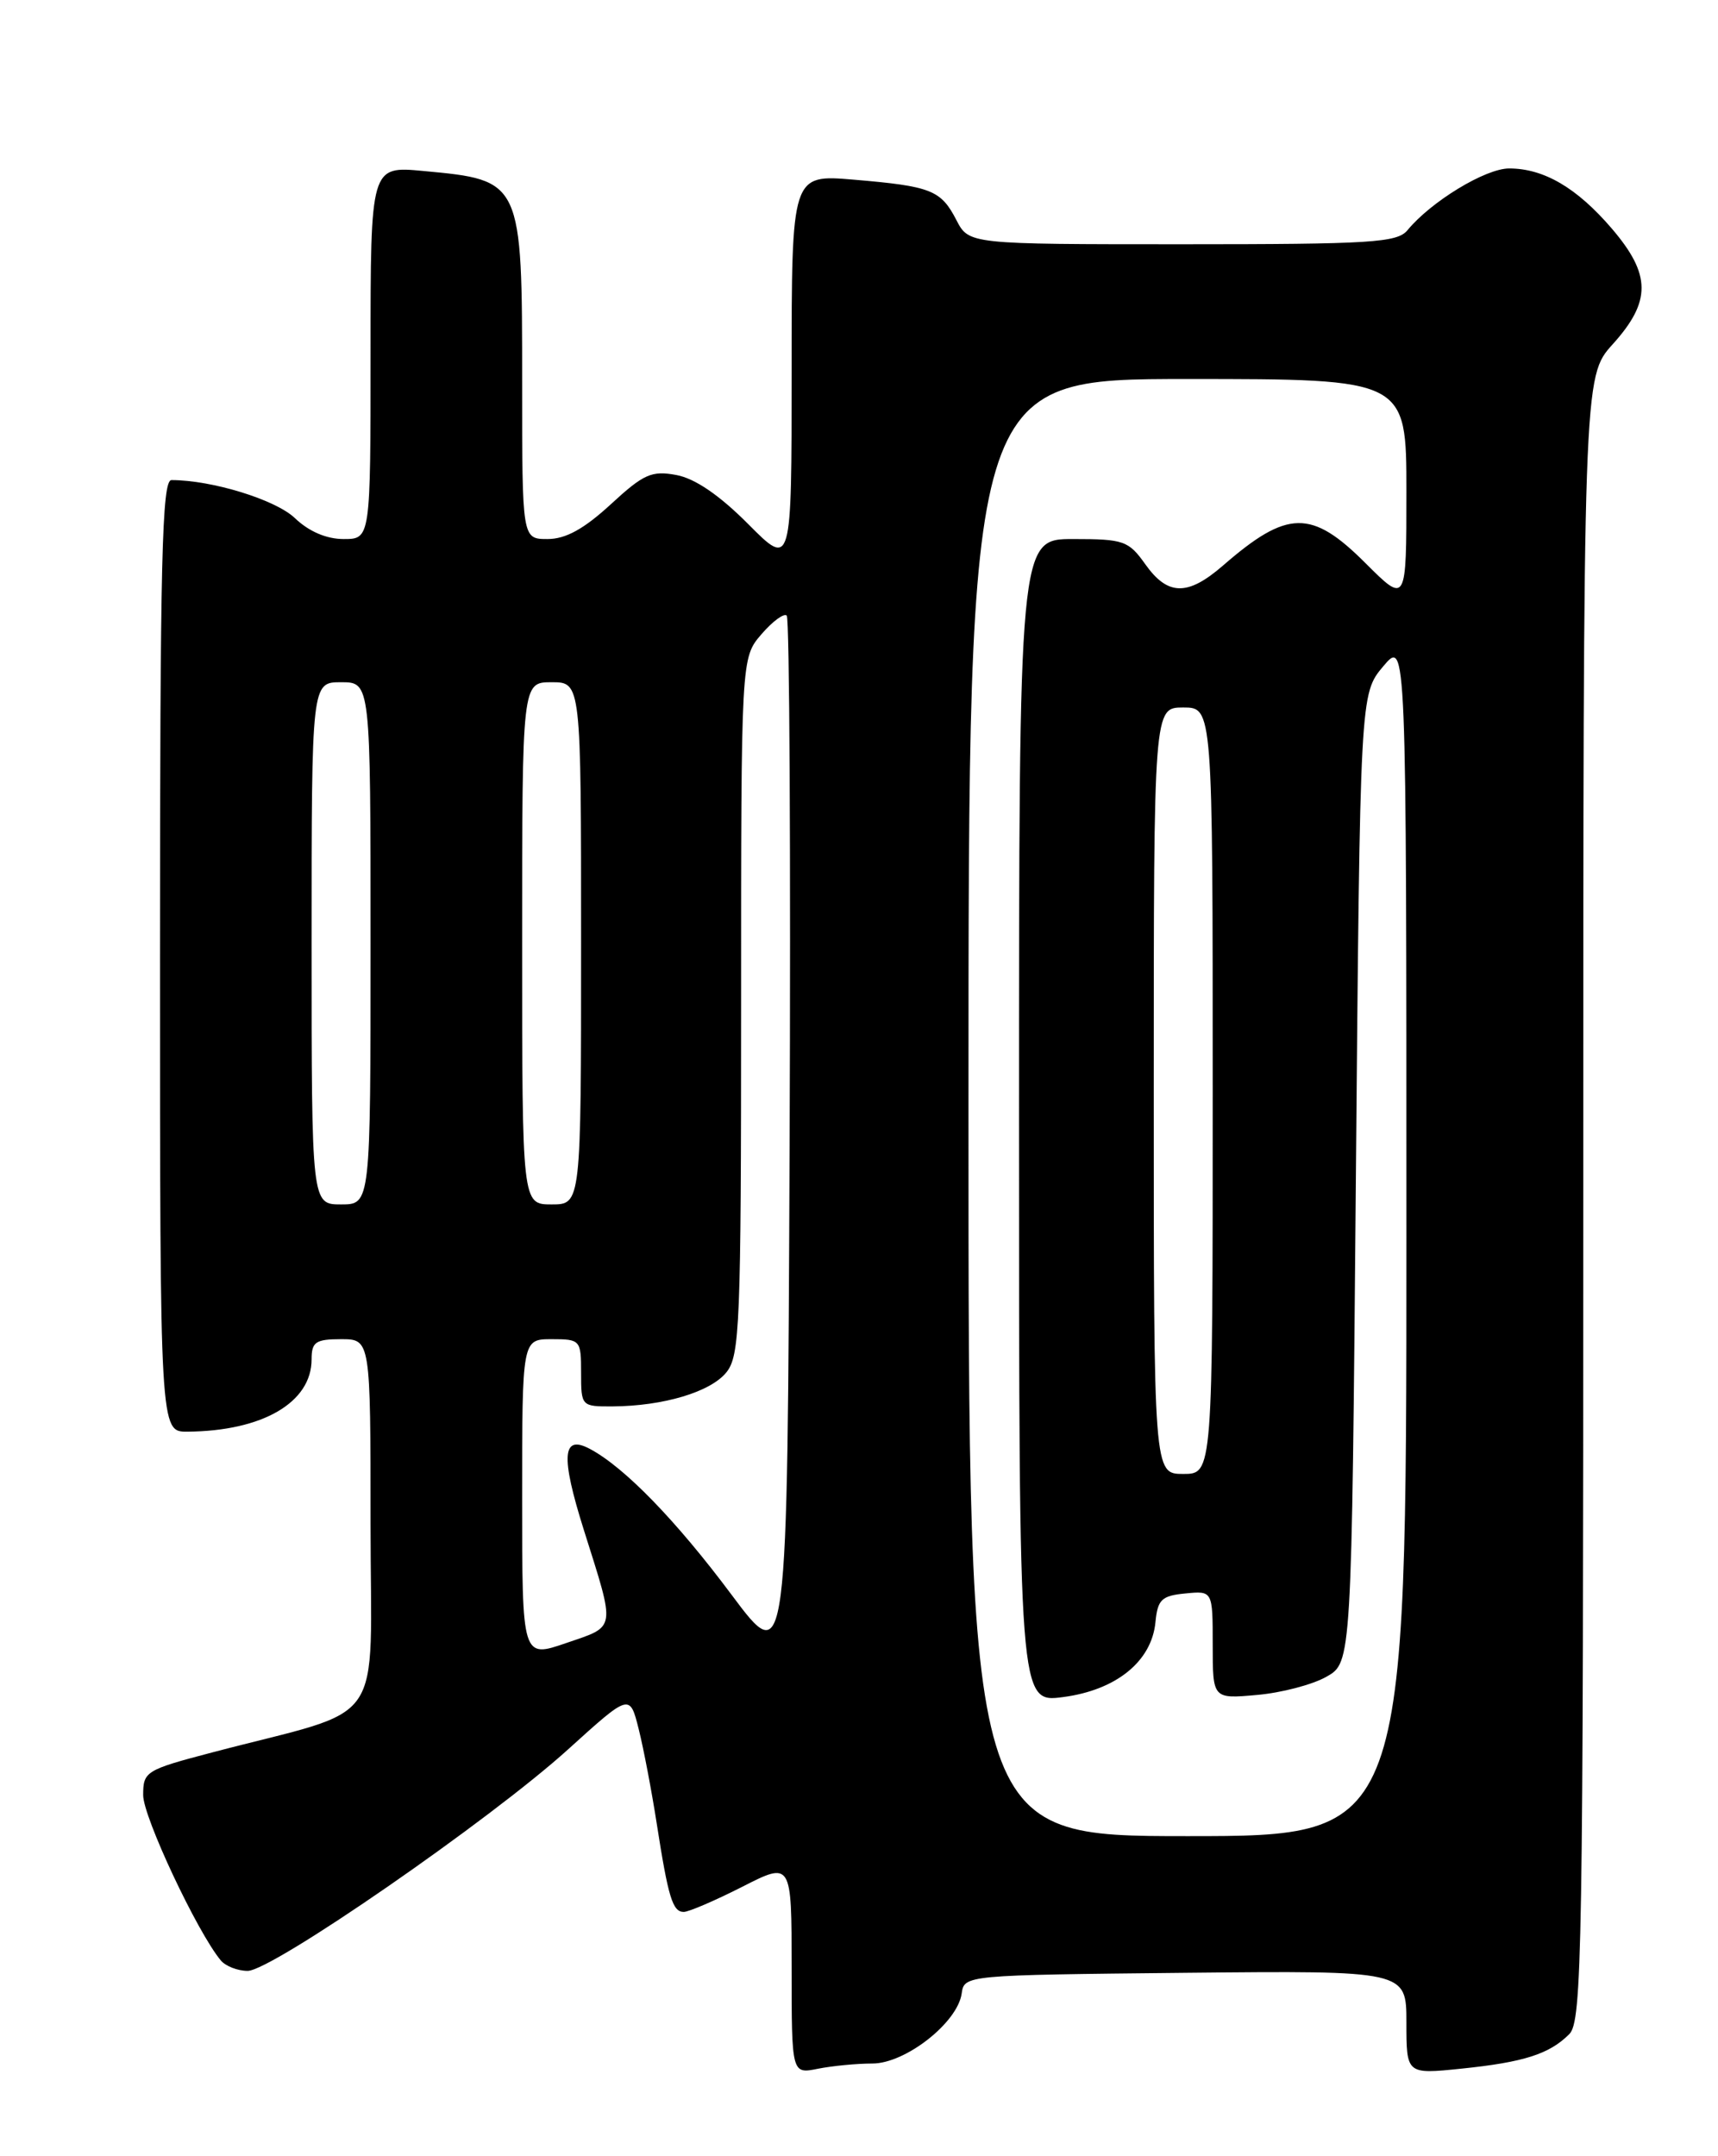 <?xml version="1.0" encoding="UTF-8" standalone="no"?>
<!DOCTYPE svg PUBLIC "-//W3C//DTD SVG 1.1//EN" "http://www.w3.org/Graphics/SVG/1.1/DTD/svg11.dtd" >
<svg xmlns="http://www.w3.org/2000/svg" xmlns:xlink="http://www.w3.org/1999/xlink" version="1.1" viewBox="0 0 204 256">
 <g >
 <path fill="currentColor"
d=" M 103.59 245.00 C 107.51 245.00 113.69 240.16 114.19 236.70 C 114.50 234.50 114.55 234.50 140.75 234.23 C 167.00 233.97 167.00 233.97 167.00 240.12 C 167.00 246.28 167.00 246.28 173.51 245.61 C 180.93 244.85 183.98 243.88 186.34 241.51 C 187.86 239.99 188.00 231.75 188.00 142.30 C 188.00 44.74 188.00 44.74 191.50 40.87 C 196.09 35.78 196.07 32.61 191.40 27.15 C 187.25 22.30 183.32 20.00 179.20 20.00 C 176.39 20.00 169.94 23.92 167.13 27.33 C 165.91 28.81 162.85 29.00 140.40 29.00 C 115.05 29.00 115.05 29.00 113.56 26.12 C 111.72 22.56 110.56 22.11 101.35 21.33 C 94.00 20.71 94.00 20.71 94.00 44.06 C 94.00 67.41 94.00 67.41 88.84 62.22 C 85.44 58.80 82.53 56.81 80.32 56.40 C 77.38 55.85 76.43 56.27 72.51 59.89 C 69.33 62.81 67.17 64.00 65.02 64.00 C 62.00 64.00 62.00 64.00 62.00 45.55 C 62.00 21.39 62.00 21.39 50.26 20.30 C 44.00 19.71 44.00 19.71 44.00 41.86 C 44.00 64.00 44.00 64.00 40.80 64.00 C 38.76 64.00 36.67 63.10 35.01 61.51 C 32.73 59.33 25.17 57.00 20.36 57.00 C 19.23 57.00 19.00 66.46 19.00 113.50 C 19.00 170.00 19.00 170.00 22.25 169.98 C 31.17 169.91 37.00 166.52 37.00 161.39 C 37.00 159.33 37.48 159.00 40.50 159.00 C 44.00 159.00 44.00 159.00 44.00 180.97 C 44.00 205.75 46.23 202.54 25.25 208.05 C 17.29 210.14 17.00 210.32 17.00 213.14 C 17.00 215.72 23.41 229.38 26.21 232.75 C 26.78 233.44 28.22 234.00 29.41 234.00 C 32.29 234.00 58.21 216.08 67.47 207.69 C 74.78 201.07 74.78 201.07 75.84 205.29 C 76.42 207.60 77.38 212.65 77.98 216.50 C 79.35 225.30 79.87 227.00 81.19 227.00 C 81.78 227.00 84.90 225.66 88.13 224.02 C 94.00 221.03 94.00 221.03 94.00 233.64 C 94.00 246.25 94.00 246.25 97.12 245.62 C 98.84 245.28 101.75 245.00 103.59 245.00 Z  M 115.00 131.50 C 115.00 45.00 115.00 45.00 141.00 45.00 C 167.00 45.00 167.00 45.00 167.00 58.36 C 167.00 71.71 167.00 71.71 162.14 66.86 C 155.73 60.45 152.87 60.50 145.22 67.15 C 141.02 70.79 138.67 70.75 136.00 67.00 C 134.01 64.20 133.44 64.00 127.43 64.00 C 121.00 64.00 121.00 64.00 121.00 133.09 C 121.00 202.19 121.00 202.19 126.25 201.49 C 132.55 200.66 136.75 197.25 137.20 192.61 C 137.46 189.91 137.93 189.46 140.75 189.19 C 144.00 188.87 144.00 188.87 144.00 195.29 C 144.00 201.71 144.00 201.71 149.25 201.24 C 152.14 200.99 155.85 200.02 157.50 199.08 C 160.50 197.39 160.50 197.39 161.00 139.89 C 161.50 82.38 161.50 82.38 164.25 79.11 C 167.00 75.85 167.00 75.85 167.00 146.92 C 167.00 218.00 167.00 218.00 141.00 218.00 C 115.00 218.00 115.00 218.00 115.00 131.50 Z  M 86.85 189.32 C 80.28 180.52 74.17 174.23 70.07 172.04 C 66.75 170.26 66.55 172.84 69.33 181.66 C 73.12 193.68 73.23 193.02 67.25 195.07 C 62.00 196.88 62.00 196.88 62.00 177.94 C 62.00 159.00 62.00 159.00 65.50 159.00 C 68.92 159.00 69.00 159.10 69.00 163.00 C 69.00 166.96 69.04 167.00 72.75 166.98 C 78.77 166.94 84.37 165.27 86.25 162.94 C 87.85 160.96 88.00 157.32 88.00 119.44 C 88.00 78.11 88.00 78.11 90.41 75.31 C 91.74 73.76 93.10 72.77 93.42 73.09 C 93.75 73.42 93.90 101.70 93.76 135.96 C 93.50 198.23 93.50 198.23 86.85 189.32 Z  M 137.00 129.50 C 137.00 84.00 137.00 84.00 140.50 84.00 C 144.00 84.00 144.00 84.00 144.00 129.50 C 144.00 175.00 144.00 175.00 140.50 175.00 C 137.00 175.00 137.00 175.00 137.00 129.50 Z  M 37.00 112.00 C 37.00 81.00 37.00 81.00 40.50 81.00 C 44.00 81.00 44.00 81.00 44.00 112.00 C 44.00 143.00 44.00 143.00 40.50 143.00 C 37.00 143.00 37.00 143.00 37.00 112.00 Z  M 62.00 112.00 C 62.00 81.00 62.00 81.00 65.50 81.00 C 69.00 81.00 69.00 81.00 69.00 112.00 C 69.00 143.00 69.00 143.00 65.50 143.00 C 62.00 143.00 62.00 143.00 62.00 112.00 Z "/>
</g>
</svg>